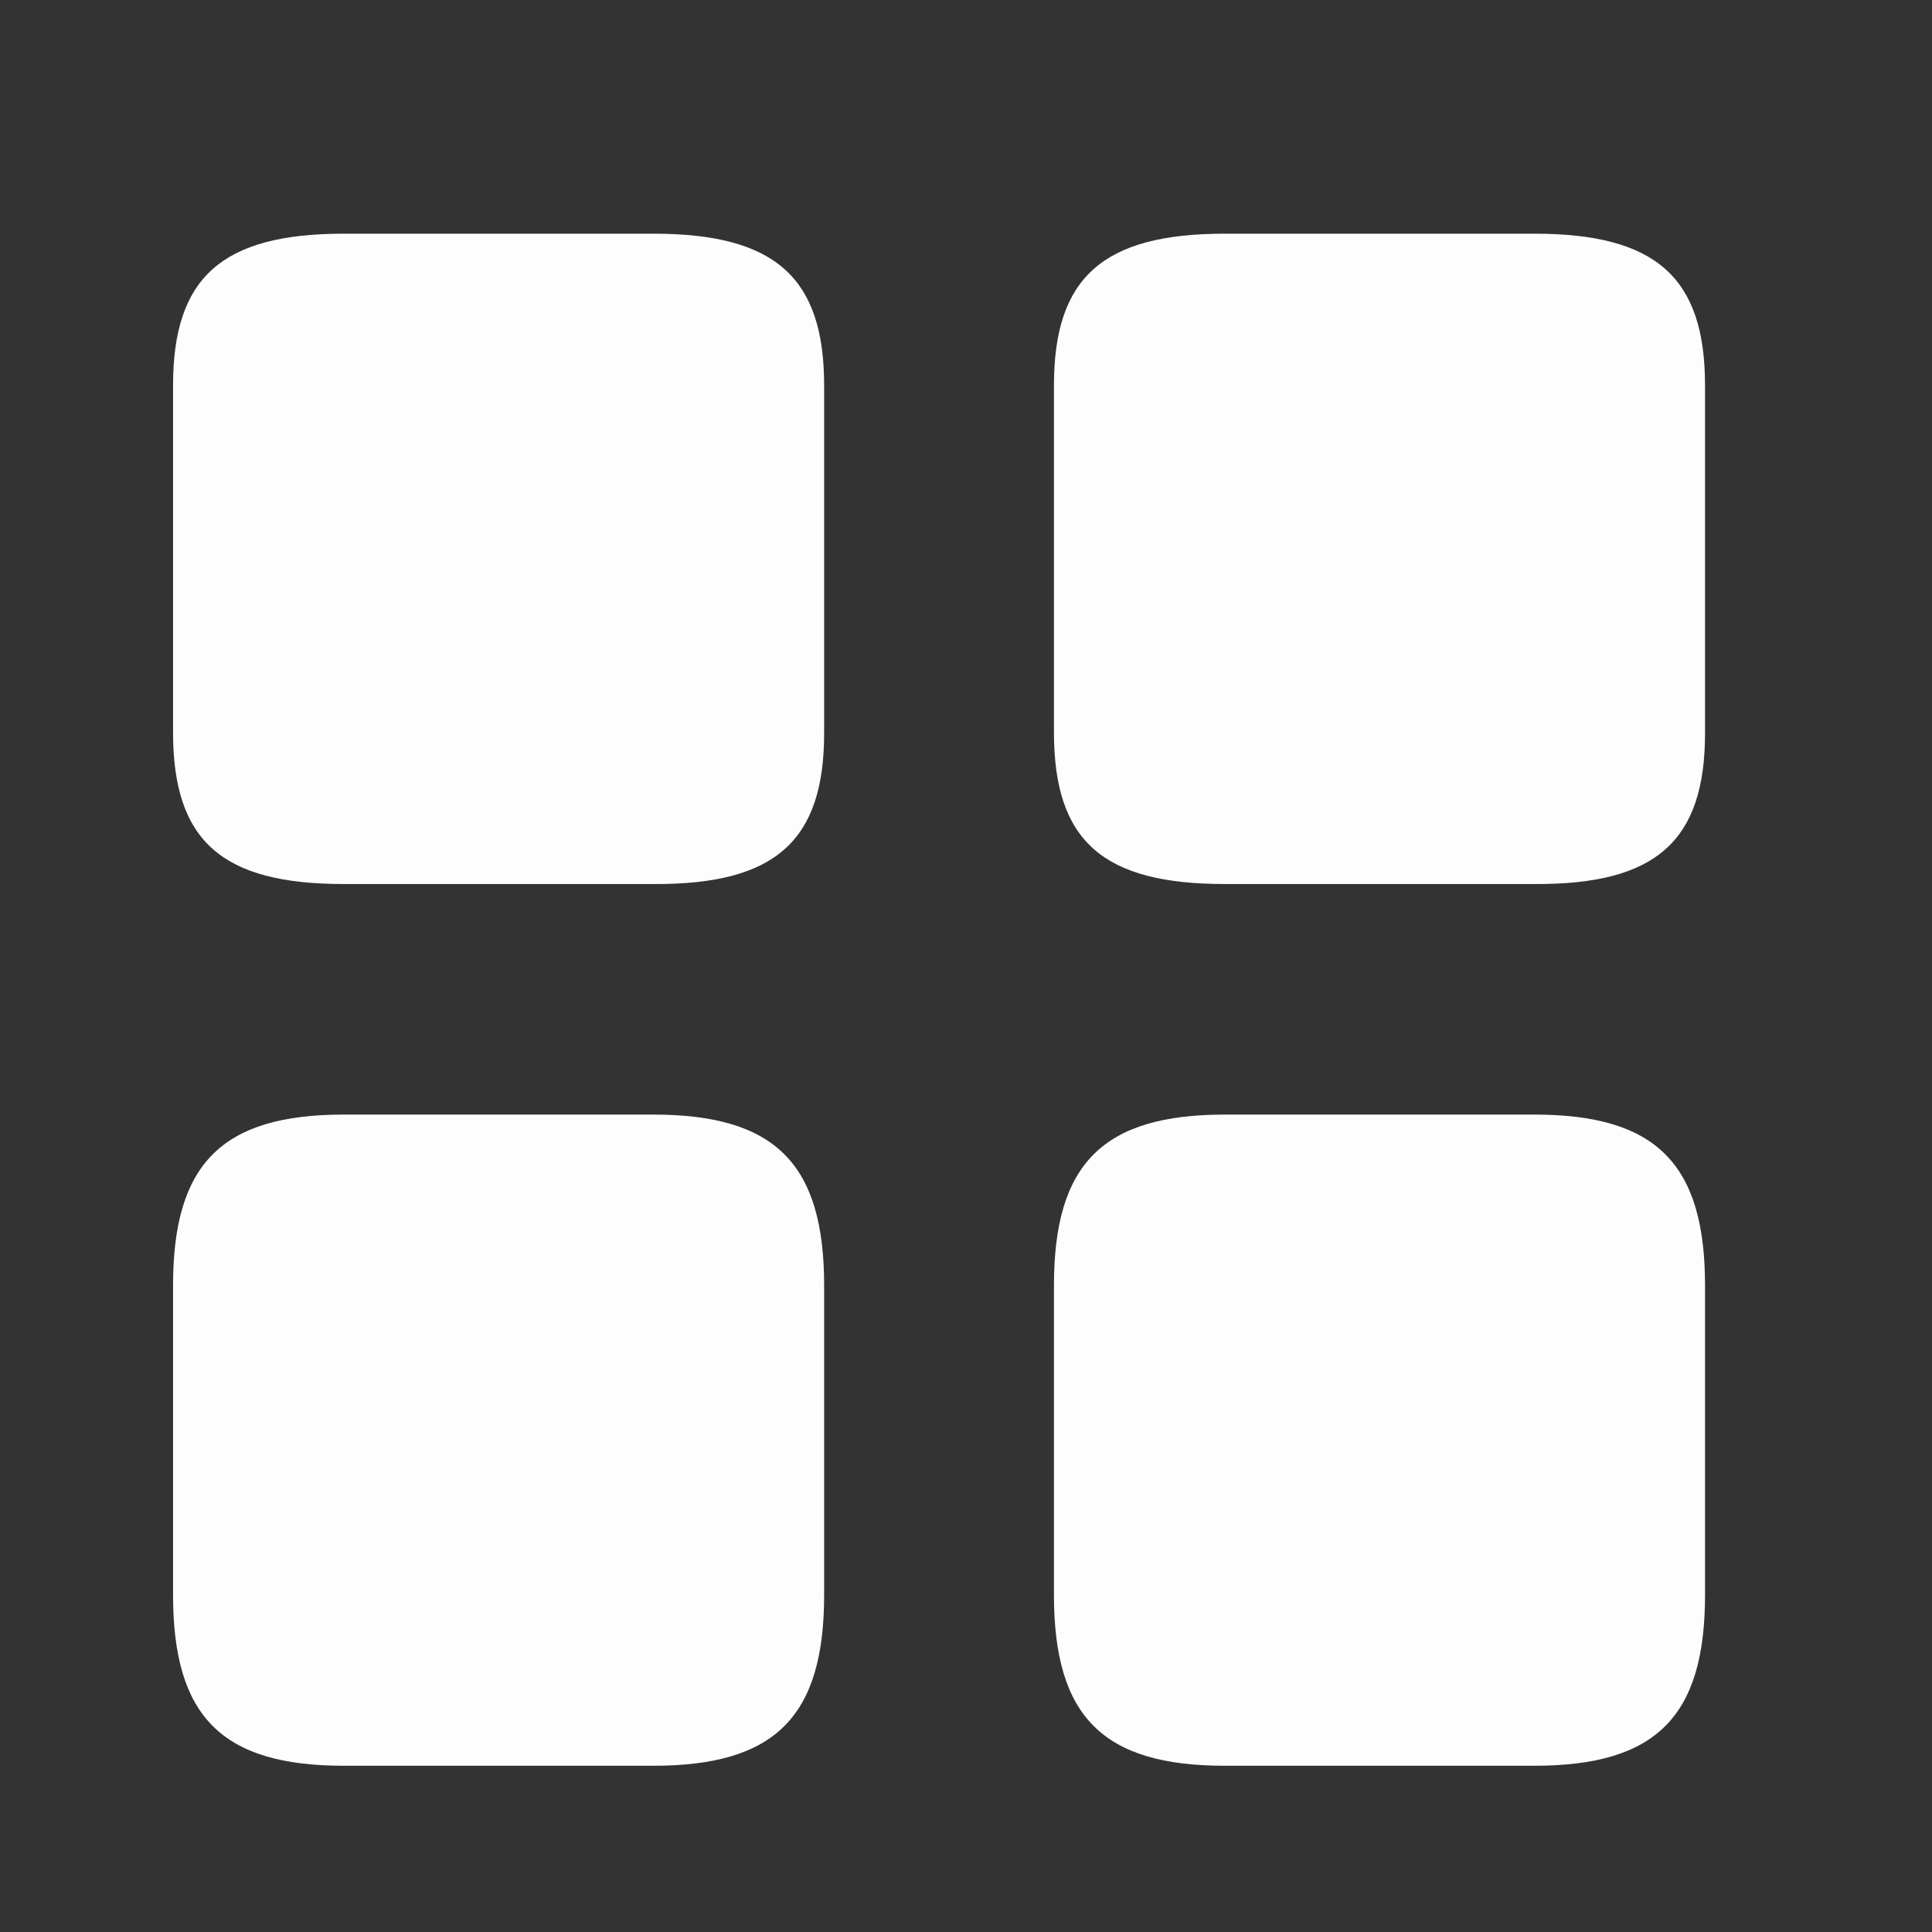 <svg width="21" height="21" viewBox="0 0 21 21" fill="none" xmlns="http://www.w3.org/2000/svg">
<rect x="0" y="0" width="21" height="21" fill="#333333" stroke="none"/>
<path d="M18.533 7.969V4.189C18.533 3.015 18 2.54 16.677 2.54H13.313C11.989 2.54 11.456 3.015 11.456 4.189V7.96C11.456 9.143 11.989 9.609 13.313 9.609H16.677C18 9.617 18.533 9.143 18.533 7.969Z" fill="#FDFDFD"/>
<path d="M18.533 17.336V13.972C18.533 12.648 18 12.115 16.677 12.115H13.313C11.989 12.115 11.456 12.648 11.456 13.972V17.336C11.456 18.66 11.989 19.193 13.313 19.193H16.677C18 19.193 18.533 18.66 18.533 17.336Z" fill="#FDFDFD"/>
<path d="M8.958 7.969V4.189C8.958 3.015 8.425 2.54 7.101 2.54H3.737C2.413 2.54 1.881 3.015 1.881 4.189L1.881 7.96C1.881 9.143 2.413 9.609 3.737 9.609H7.101C8.425 9.617 8.958 9.143 8.958 7.969Z" fill="#FDFDFD"/>
<path d="M8.958 17.336V13.972C8.958 12.648 8.425 12.115 7.101 12.115H3.737C2.413 12.115 1.881 12.648 1.881 13.972L1.881 17.336C1.881 18.66 2.413 19.193 3.737 19.193H7.101C8.425 19.193 8.958 18.66 8.958 17.336Z" fill="#FDFDFD"/>
</svg>
